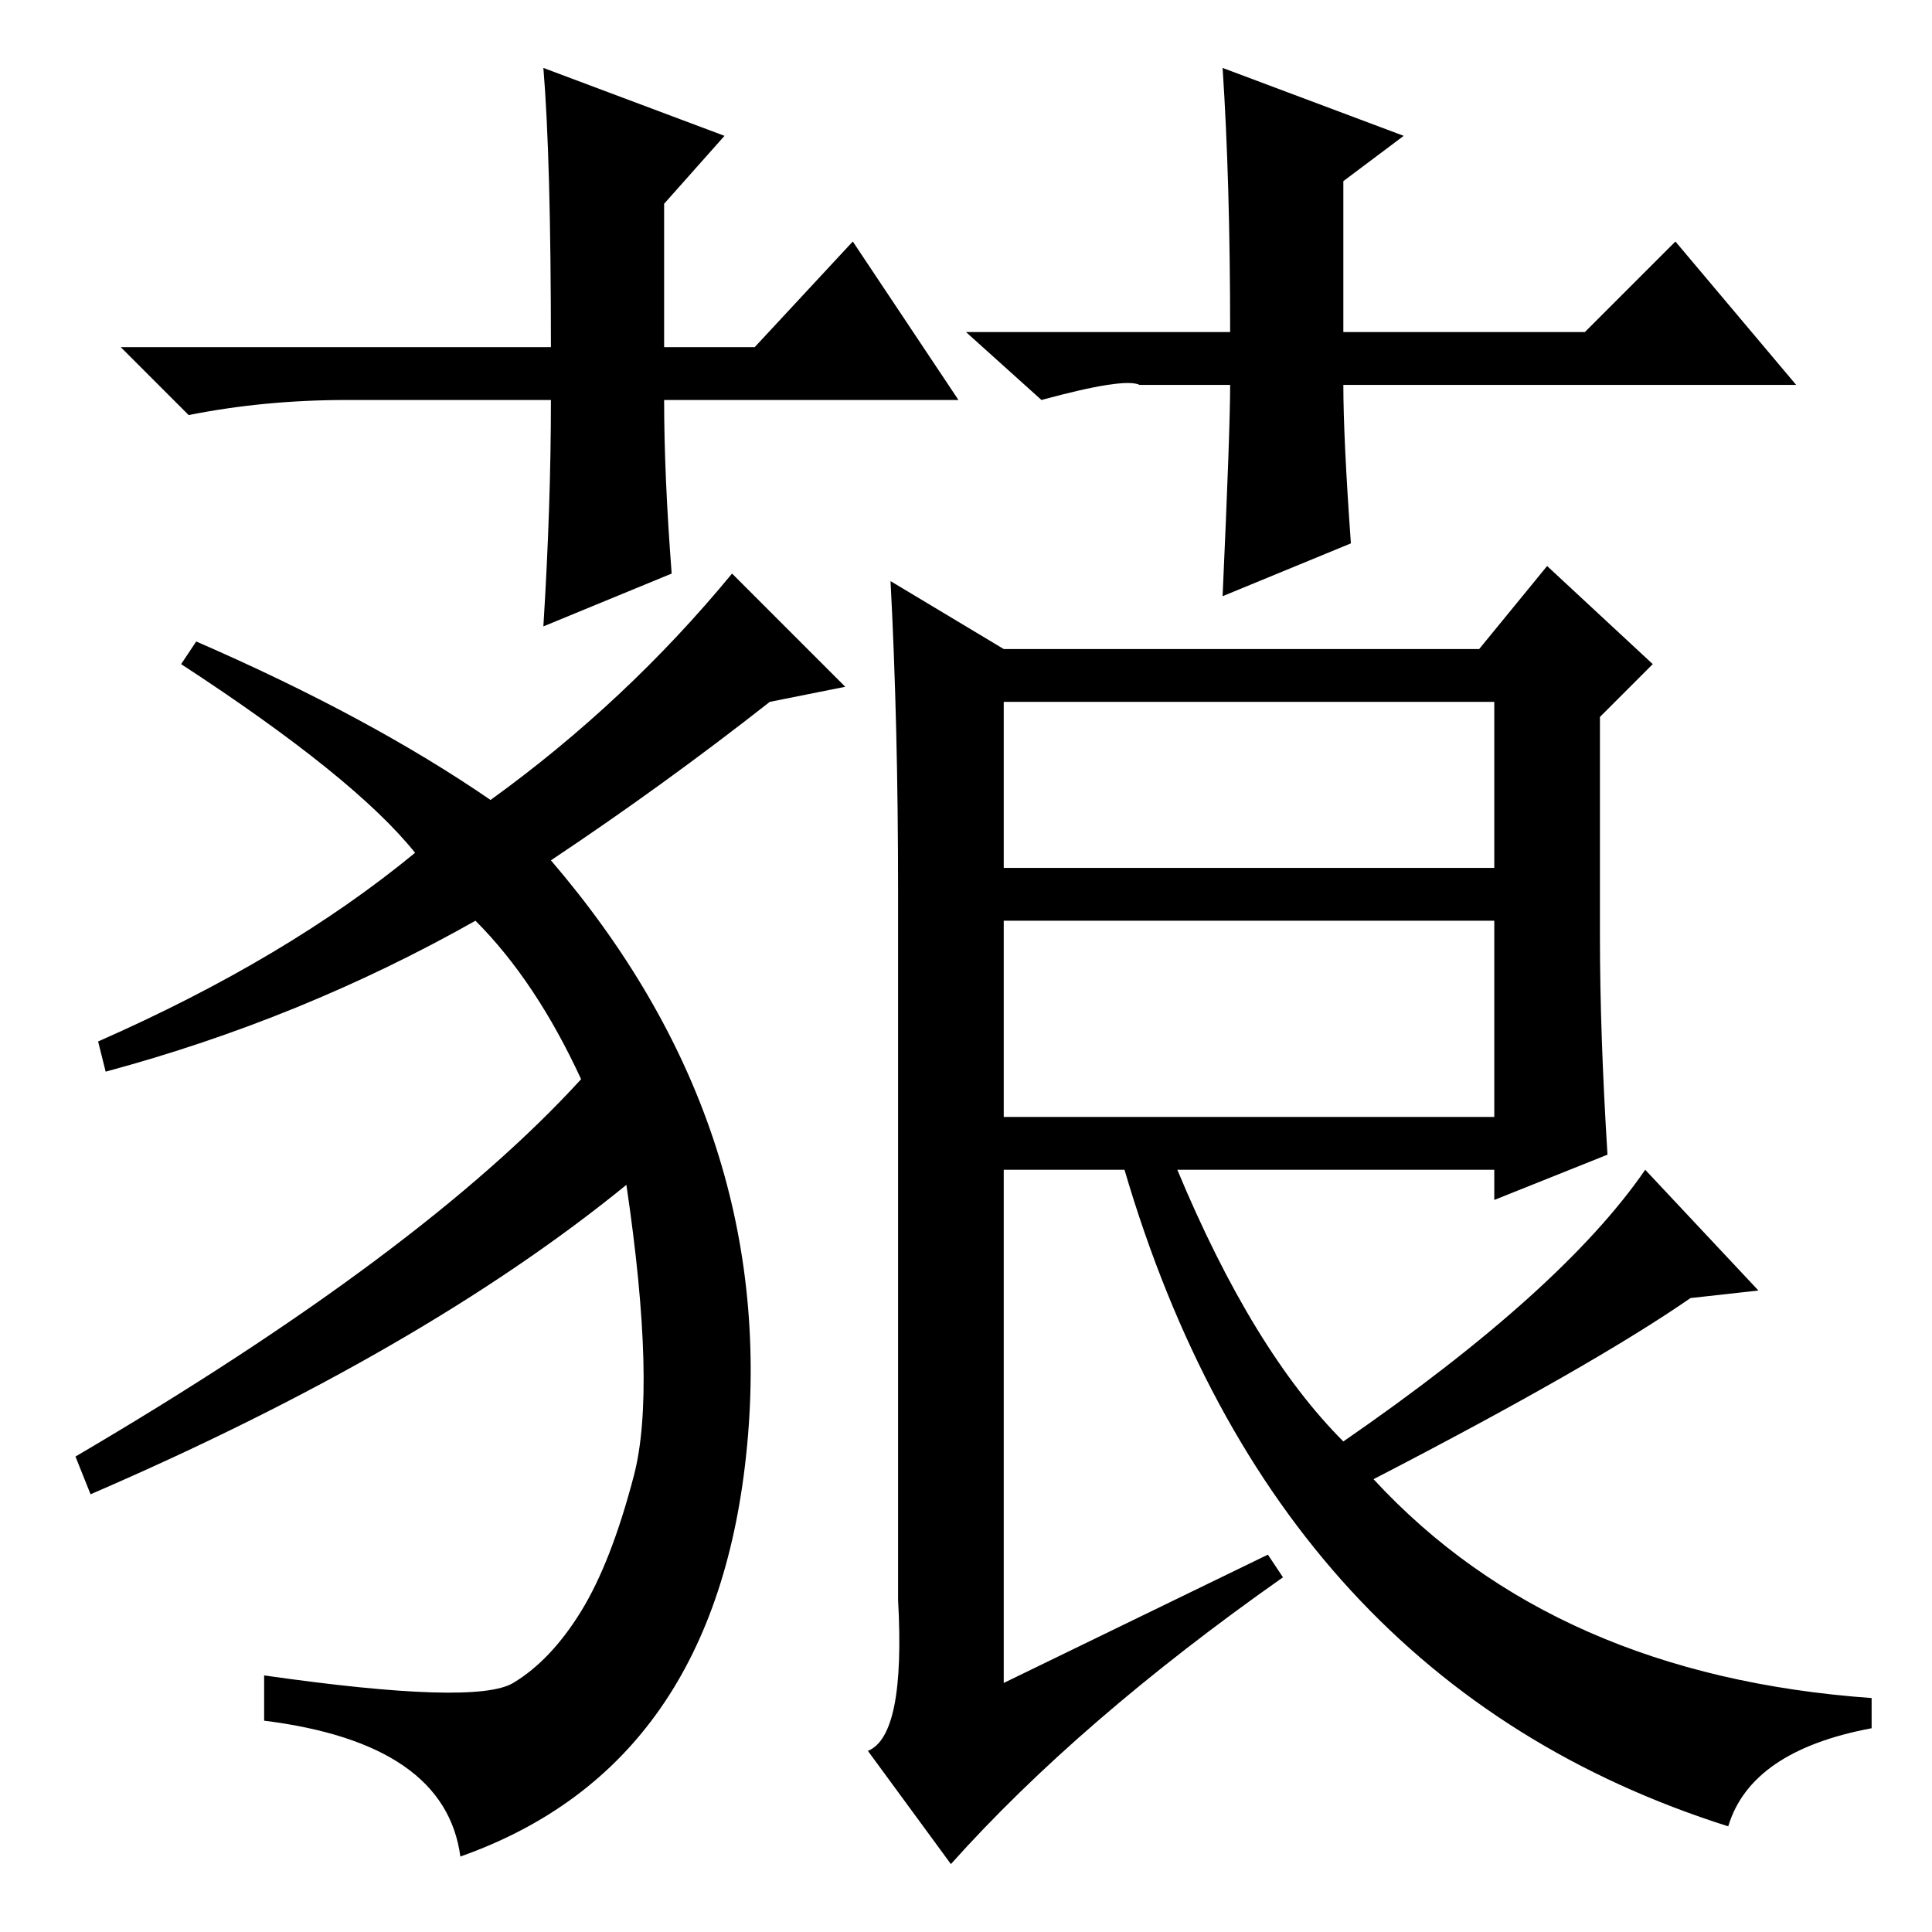 <?xml version="1.0" standalone="no"?>
<!DOCTYPE svg PUBLIC "-//W3C//DTD SVG 1.1//EN" "http://www.w3.org/Graphics/SVG/1.1/DTD/svg11.dtd" >
<svg xmlns="http://www.w3.org/2000/svg" xmlns:xlink="http://www.w3.org/1999/xlink" version="1.1" viewBox="0 -36 256 256">
  <g transform="matrix(1 0 0 -1 0 220)">
   <path fill="currentColor"
d="M127 203h-39q0 -10 1 -23l-17 -7q1 16 1 30h-27q-11 0 -21 -2l-9 9h57q0 25 -1 37l24 -9l-8 -9v-19h12l13 14zM138 203l-10 9h35q0 20 -1 35l24 -9l-8 -6v-20h32l12 12l16 -19h-60q0 -7 1 -21l-17 -7q1 22 1 28h-12q-2 1 -13 -2zM14 114l-1 4q25 11 42 25q-8 10 -31 25
l2 3q23 -10 39 -21q18 13 32 30l15 -15l-10 -2q-14 -11 -29 -21q30 -35 26 -77.5t-38 -54.5q-2 15 -26 18v6q28 -4 33 -1t9 9.5t7 18t-1 38.5q-27 -22 -71 -41l-2 5q46 27 67 50q-6 13 -14 21q-23 -13 -49 -20zM133 108h65v26h-65v-26zM133 141h65v22h-65v-22zM133 170h63
l9 11l14 -13l-7 -7v-29q0 -13 1 -29l-15 -6v4h-42q10 -24 22 -36q29 20 40 36l15 -16l-9 -1q-13 -9 -42 -24q24 -26 66 -29v-4q-16 -3 -19 -13q-60 19 -80 87h-16v-68l35 17l2 -3q-27 -19 -44 -38l-11 15q5 2 4 20v94q0 22 -1 41z" />
  </g>

</svg>
